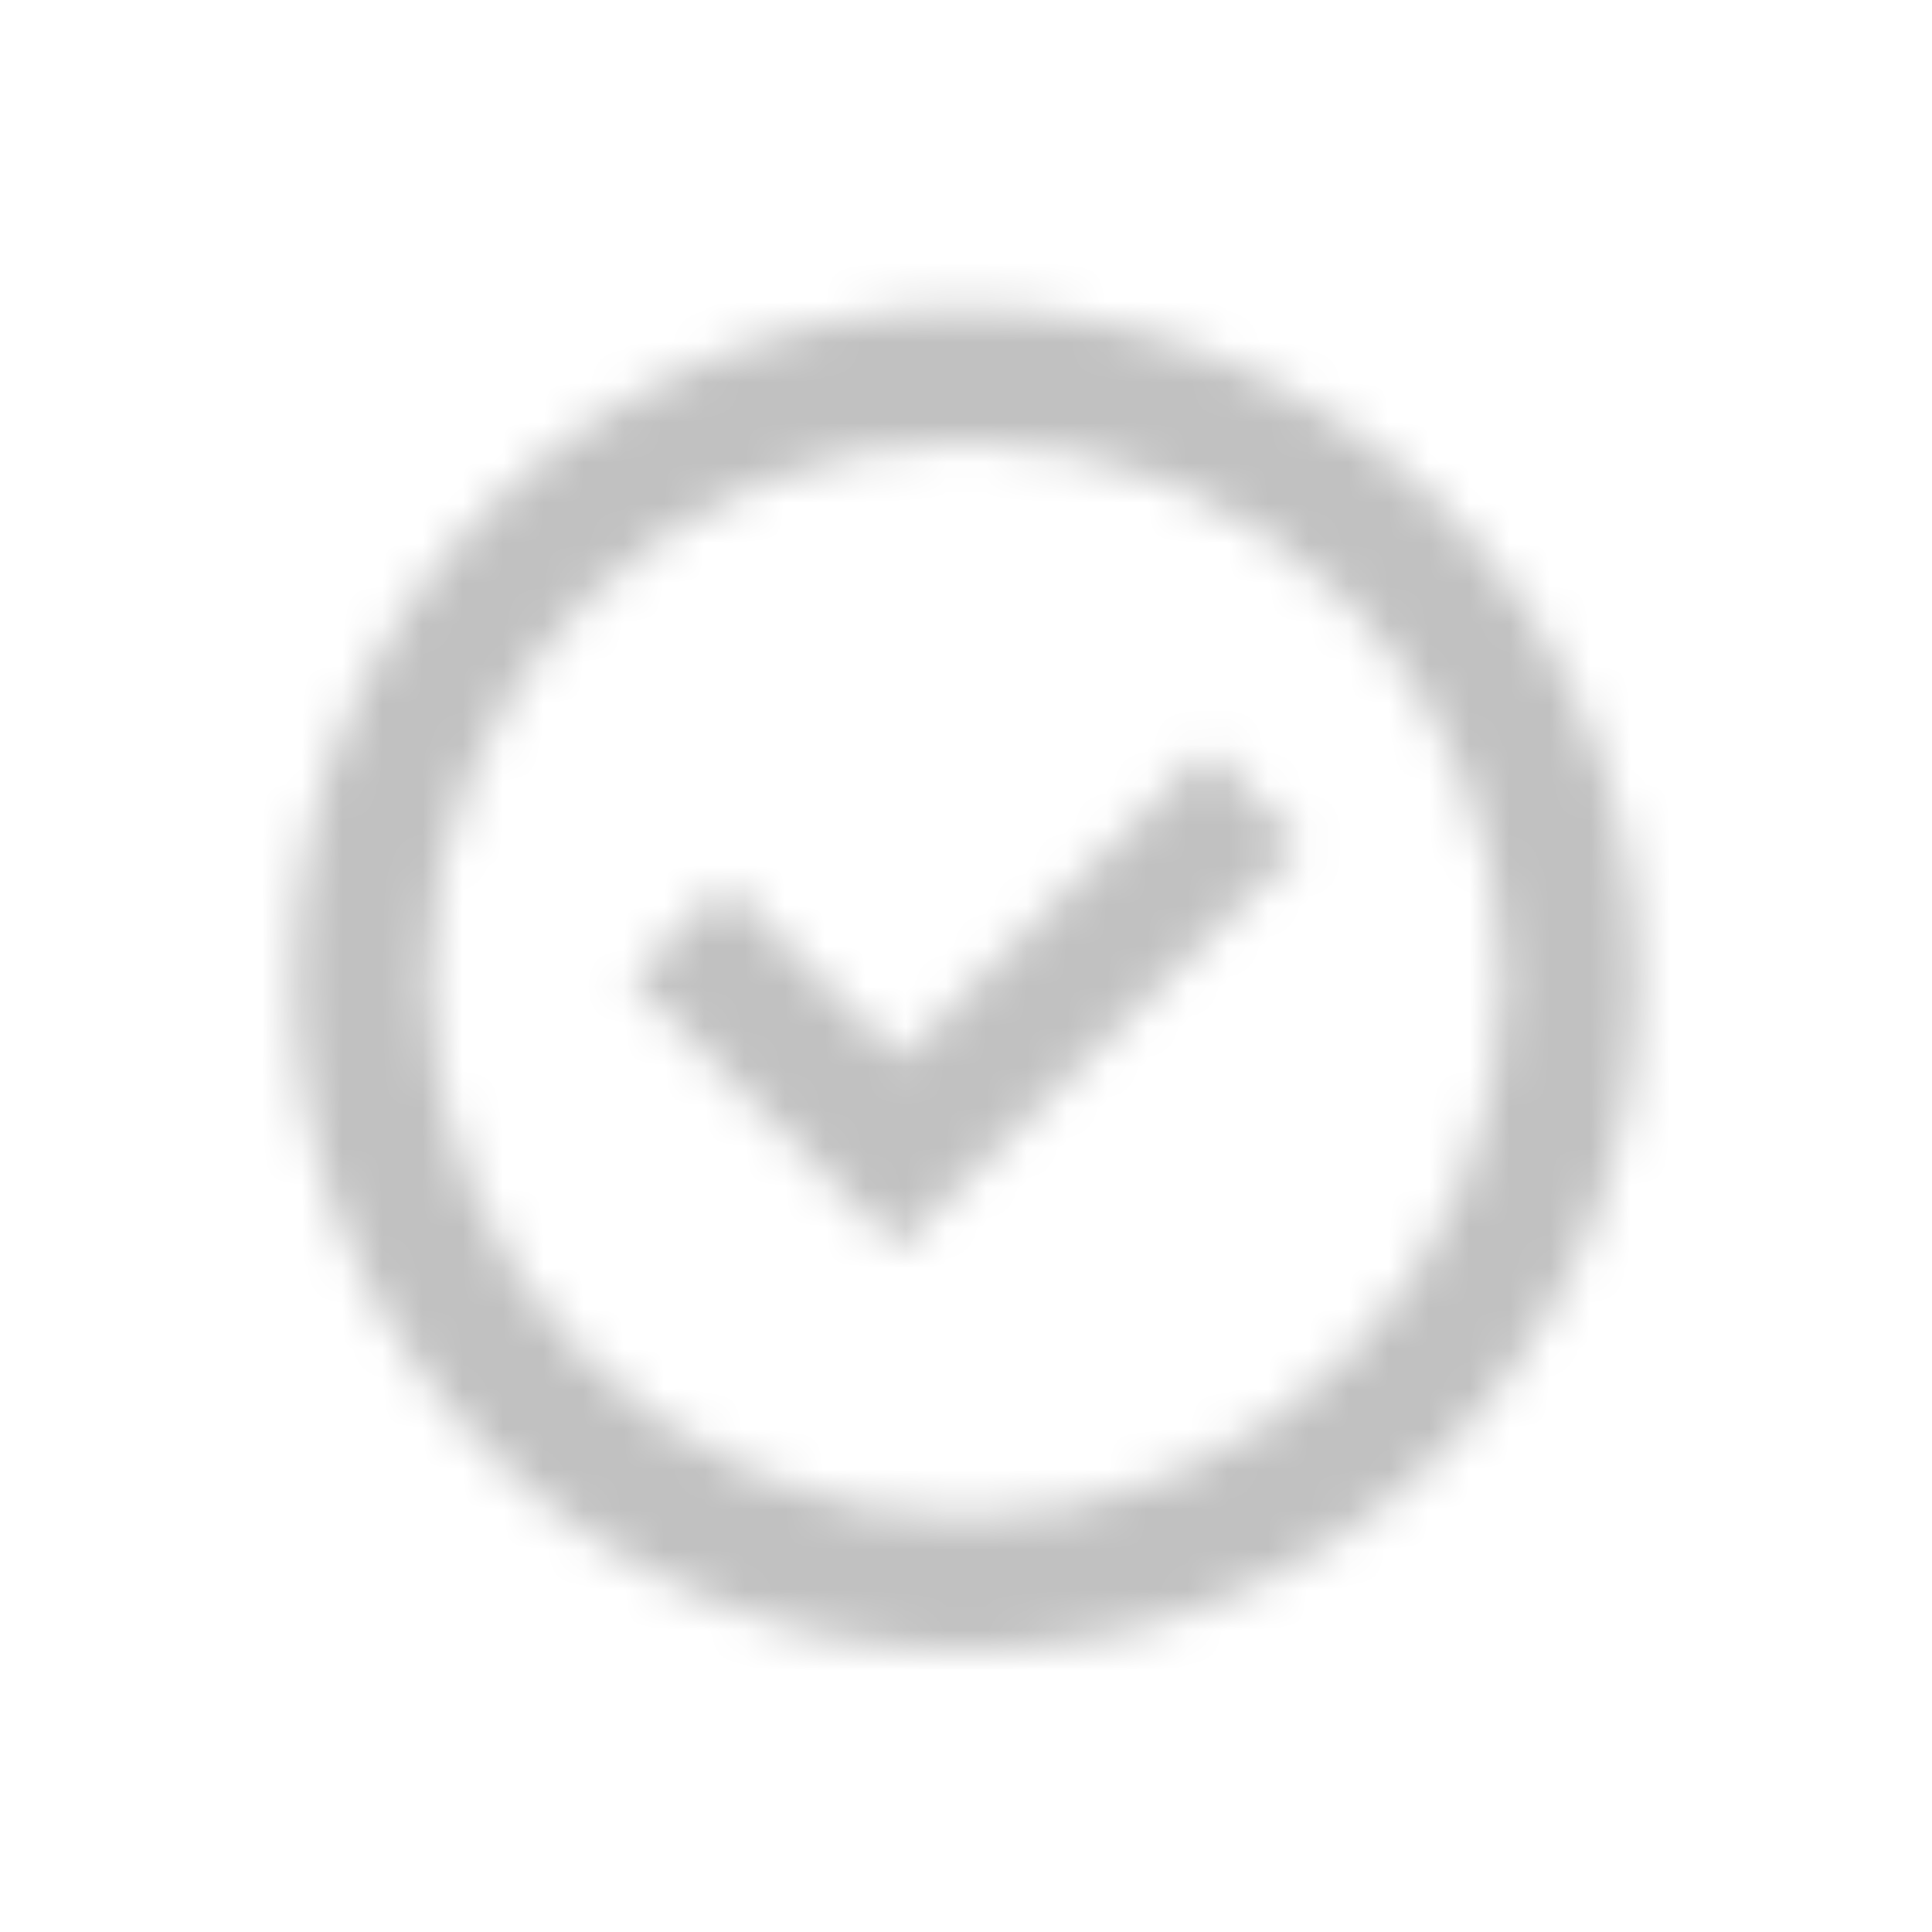 <svg xmlns="http://www.w3.org/2000/svg" xmlns:xlink="http://www.w3.org/1999/xlink" width="48" height="48" viewBox="0 0 48 48">
    <defs>
        <path id="vxw1syaaka" d="M24 41c2.292 0 4.453-.436 6.484-1.309 2.032-.872 3.802-2.063 5.313-3.574 1.51-1.51 2.702-3.275 3.574-5.293.872-2.018 1.309-4.186 1.309-6.504 0-2.291-.437-4.446-1.309-6.465-.872-2.018-2.064-3.782-3.574-5.293-1.51-1.51-3.281-2.701-5.313-3.574C28.454 8.116 26.292 7.68 24 7.68s-4.453.436-6.484 1.308c-2.032.873-3.802 2.064-5.313 3.575-1.51 1.51-2.702 3.274-3.574 5.292-.872 2.019-1.309 4.174-1.309 6.465 0 2.318.437 4.486 1.309 6.504.872 2.018 2.064 3.783 3.574 5.293 1.51 1.51 3.281 2.702 5.313 3.574C19.546 40.564 21.708 41 24 41zm0-3.32c-1.849 0-3.58-.352-5.195-1.055-1.615-.703-3.028-1.66-4.239-2.871-1.21-1.211-2.161-2.624-2.851-4.238-.69-1.615-1.035-3.347-1.035-5.196 0-1.823.345-3.548 1.035-5.175.69-1.628 1.64-3.04 2.851-4.239 1.211-1.198 2.624-2.148 4.239-2.851C20.419 11.352 22.15 11 24 11c1.849 0 3.58.352 5.195 1.055 1.615.703 3.028 1.653 4.239 2.851 1.21 1.198 2.161 2.61 2.851 4.239.69 1.627 1.035 3.352 1.035 5.175 0 1.85-.345 3.581-1.035 5.196-.69 1.614-1.64 3.027-2.851 4.238-1.211 1.21-2.624 2.168-4.239 2.871-1.614.703-3.346 1.055-5.195 1.055zM22.32 31l10-10-2.304-2.383-7.657 7.695-4.336-4.335-2.343 2.343L22.32 31z"/>
    </defs>
    <g fill="none" fill-rule="evenodd">
        <g>
            <path d="M0 0H48V48H0z" opacity=".2"/>
            <mask id="hfiory905b" fill="#ffffff">
                <use xlink:href="#vxw1syaaka"/>
            </mask>
            <path fill="#c1c1c1" d="M0 0H48V48H0z" mask="url(#hfiory905b)"/>
        </g>
    </g>
</svg>

